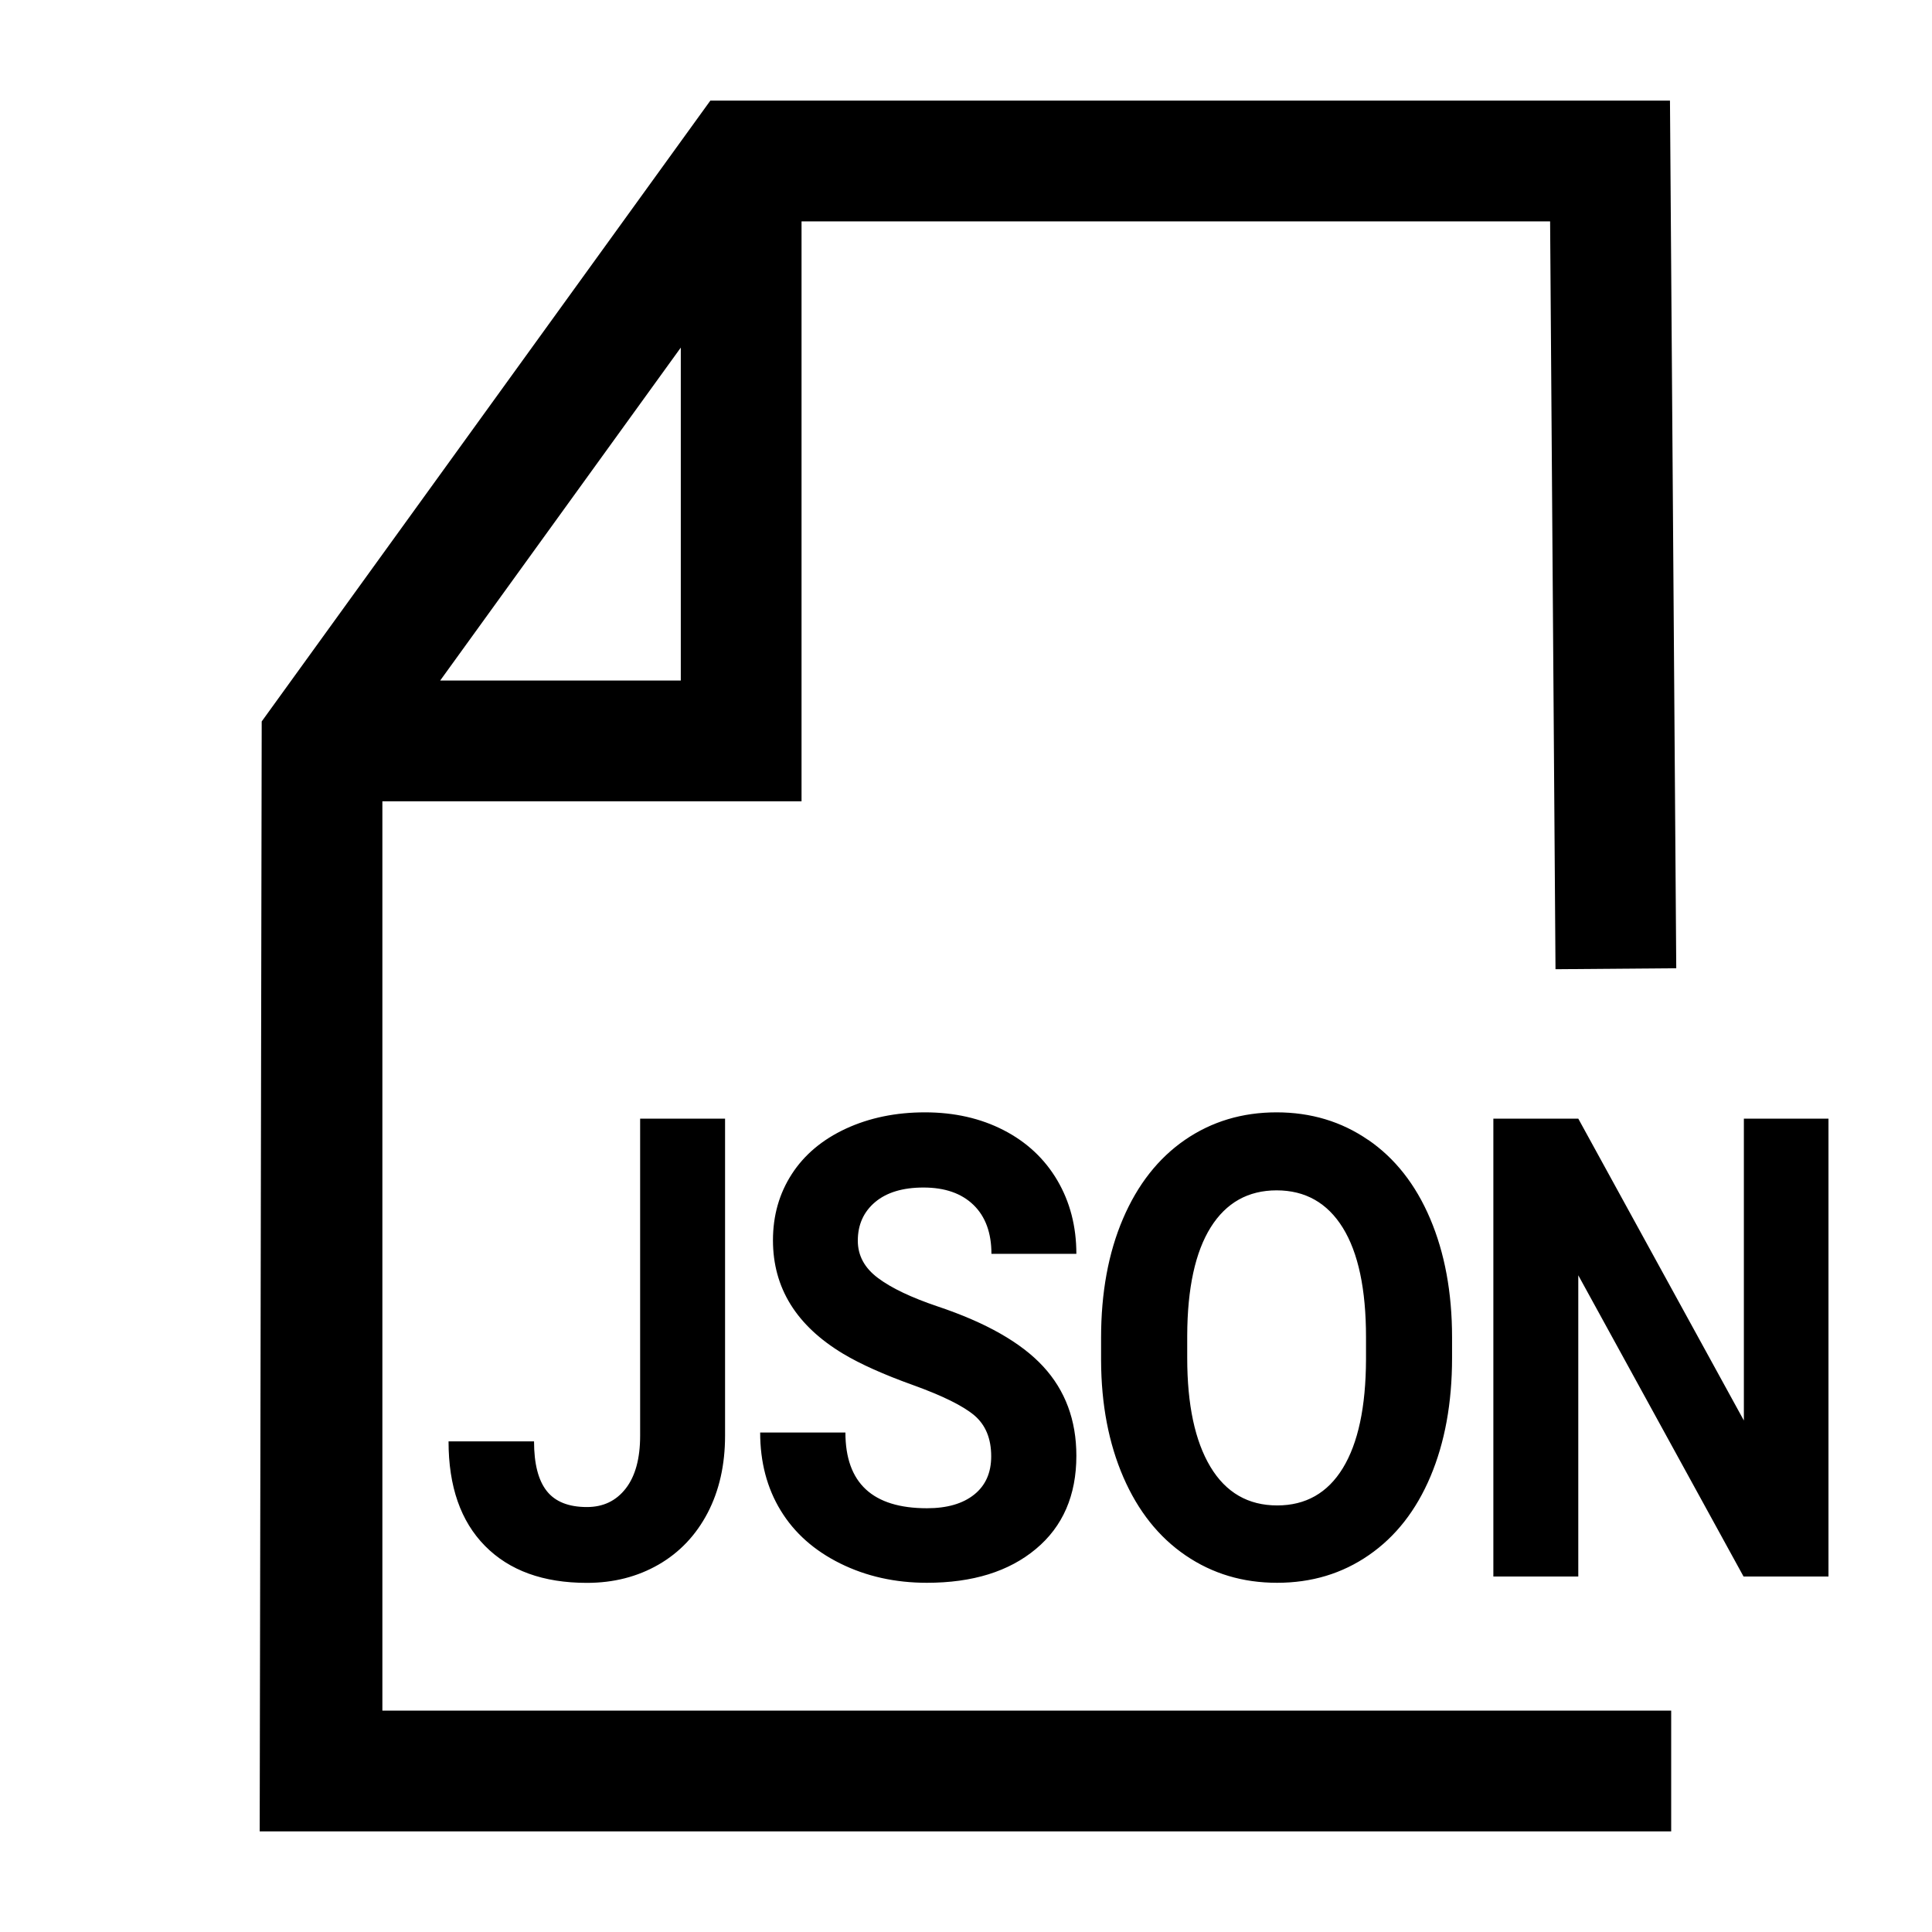 <?xml version="1.0" encoding="UTF-8"?><svg id="a" xmlns="http://www.w3.org/2000/svg" viewBox="0 0 24 24"><path d="M4.75,9.954h5.207V2.75h9.299l.067,9.29,1.5-.012-.078-10.778h-11.921l-5.573,7.712-.025,13.788h17.534v-1.5H4.75v-11.296ZM8.457,4.318v4.136h-2.989l2.989-4.136ZM7.952,17.834v-3.938h1.055v3.938c0,.362-.072.682-.216.959-.145.277-.348.492-.61.643s-.559.227-.89.227c-.541,0-.963-.152-1.266-.459-.302-.306-.453-.738-.453-1.299h1.062c0,.279.053.484.158.617s.272.199.499.199c.202,0,.362-.076.482-.23.119-.153.179-.372.179-.656ZM10.871,14.933c-.143.121-.215.281-.215.479,0,.186.084.34.252.465.167.125.414.242.74.352.6.201,1.037.449,1.311.746.274.297.412.667.412,1.109,0,.492-.168.879-.503,1.158-.335.28-.786.42-1.354.42-.394,0-.753-.08-1.076-.24s-.57-.379-.74-.658c-.17-.278-.255-.602-.255-.969h1.059c0,.628.338.941,1.013.941.251,0,.446-.057.587-.17s.211-.271.211-.475c0-.221-.07-.391-.211-.51-.141-.118-.394-.243-.76-.375-.365-.131-.654-.261-.868-.389-.581-.349-.872-.818-.872-1.41,0-.307.078-.581.234-.822.155-.24.38-.429.671-.564.292-.135.62-.203.983-.203.365,0,.691.074.977.221.286.147.509.355.667.623.158.269.237.573.237.914h-1.055c0-.26-.074-.463-.222-.607s-.355-.217-.622-.217c-.258,0-.459.061-.602.182ZM16.995,14.16c-.331-.228-.711-.342-1.137-.342-.427,0-.806.114-1.138.342-.332.229-.588.555-.77.98s-.272.919-.272,1.479v.281c.002.547.095,1.031.277,1.451.183.421.44.744.773.971s.711.34,1.136.34c.429,0,.809-.114,1.141-.344.332-.229.587-.555.765-.977s.268-.912.268-1.473v-.254c0-.557-.091-1.049-.272-1.475s-.438-.752-.771-.98ZM16.969,16.888c-.002.592-.099,1.041-.288,1.35s-.462.463-.815.463c-.361,0-.638-.16-.83-.48s-.288-.771-.288-1.352v-.277c.002-.591.1-1.039.292-1.346.192-.306.465-.459.819-.459.355,0,.63.155.822.465.192.311.288.764.288,1.359v.277ZM22.714,13.896v5.688h-1.055l-2.053-3.742v3.742h-1.055v-5.688h1.055l2.057,3.75v-3.75h1.051Z"/></svg>
